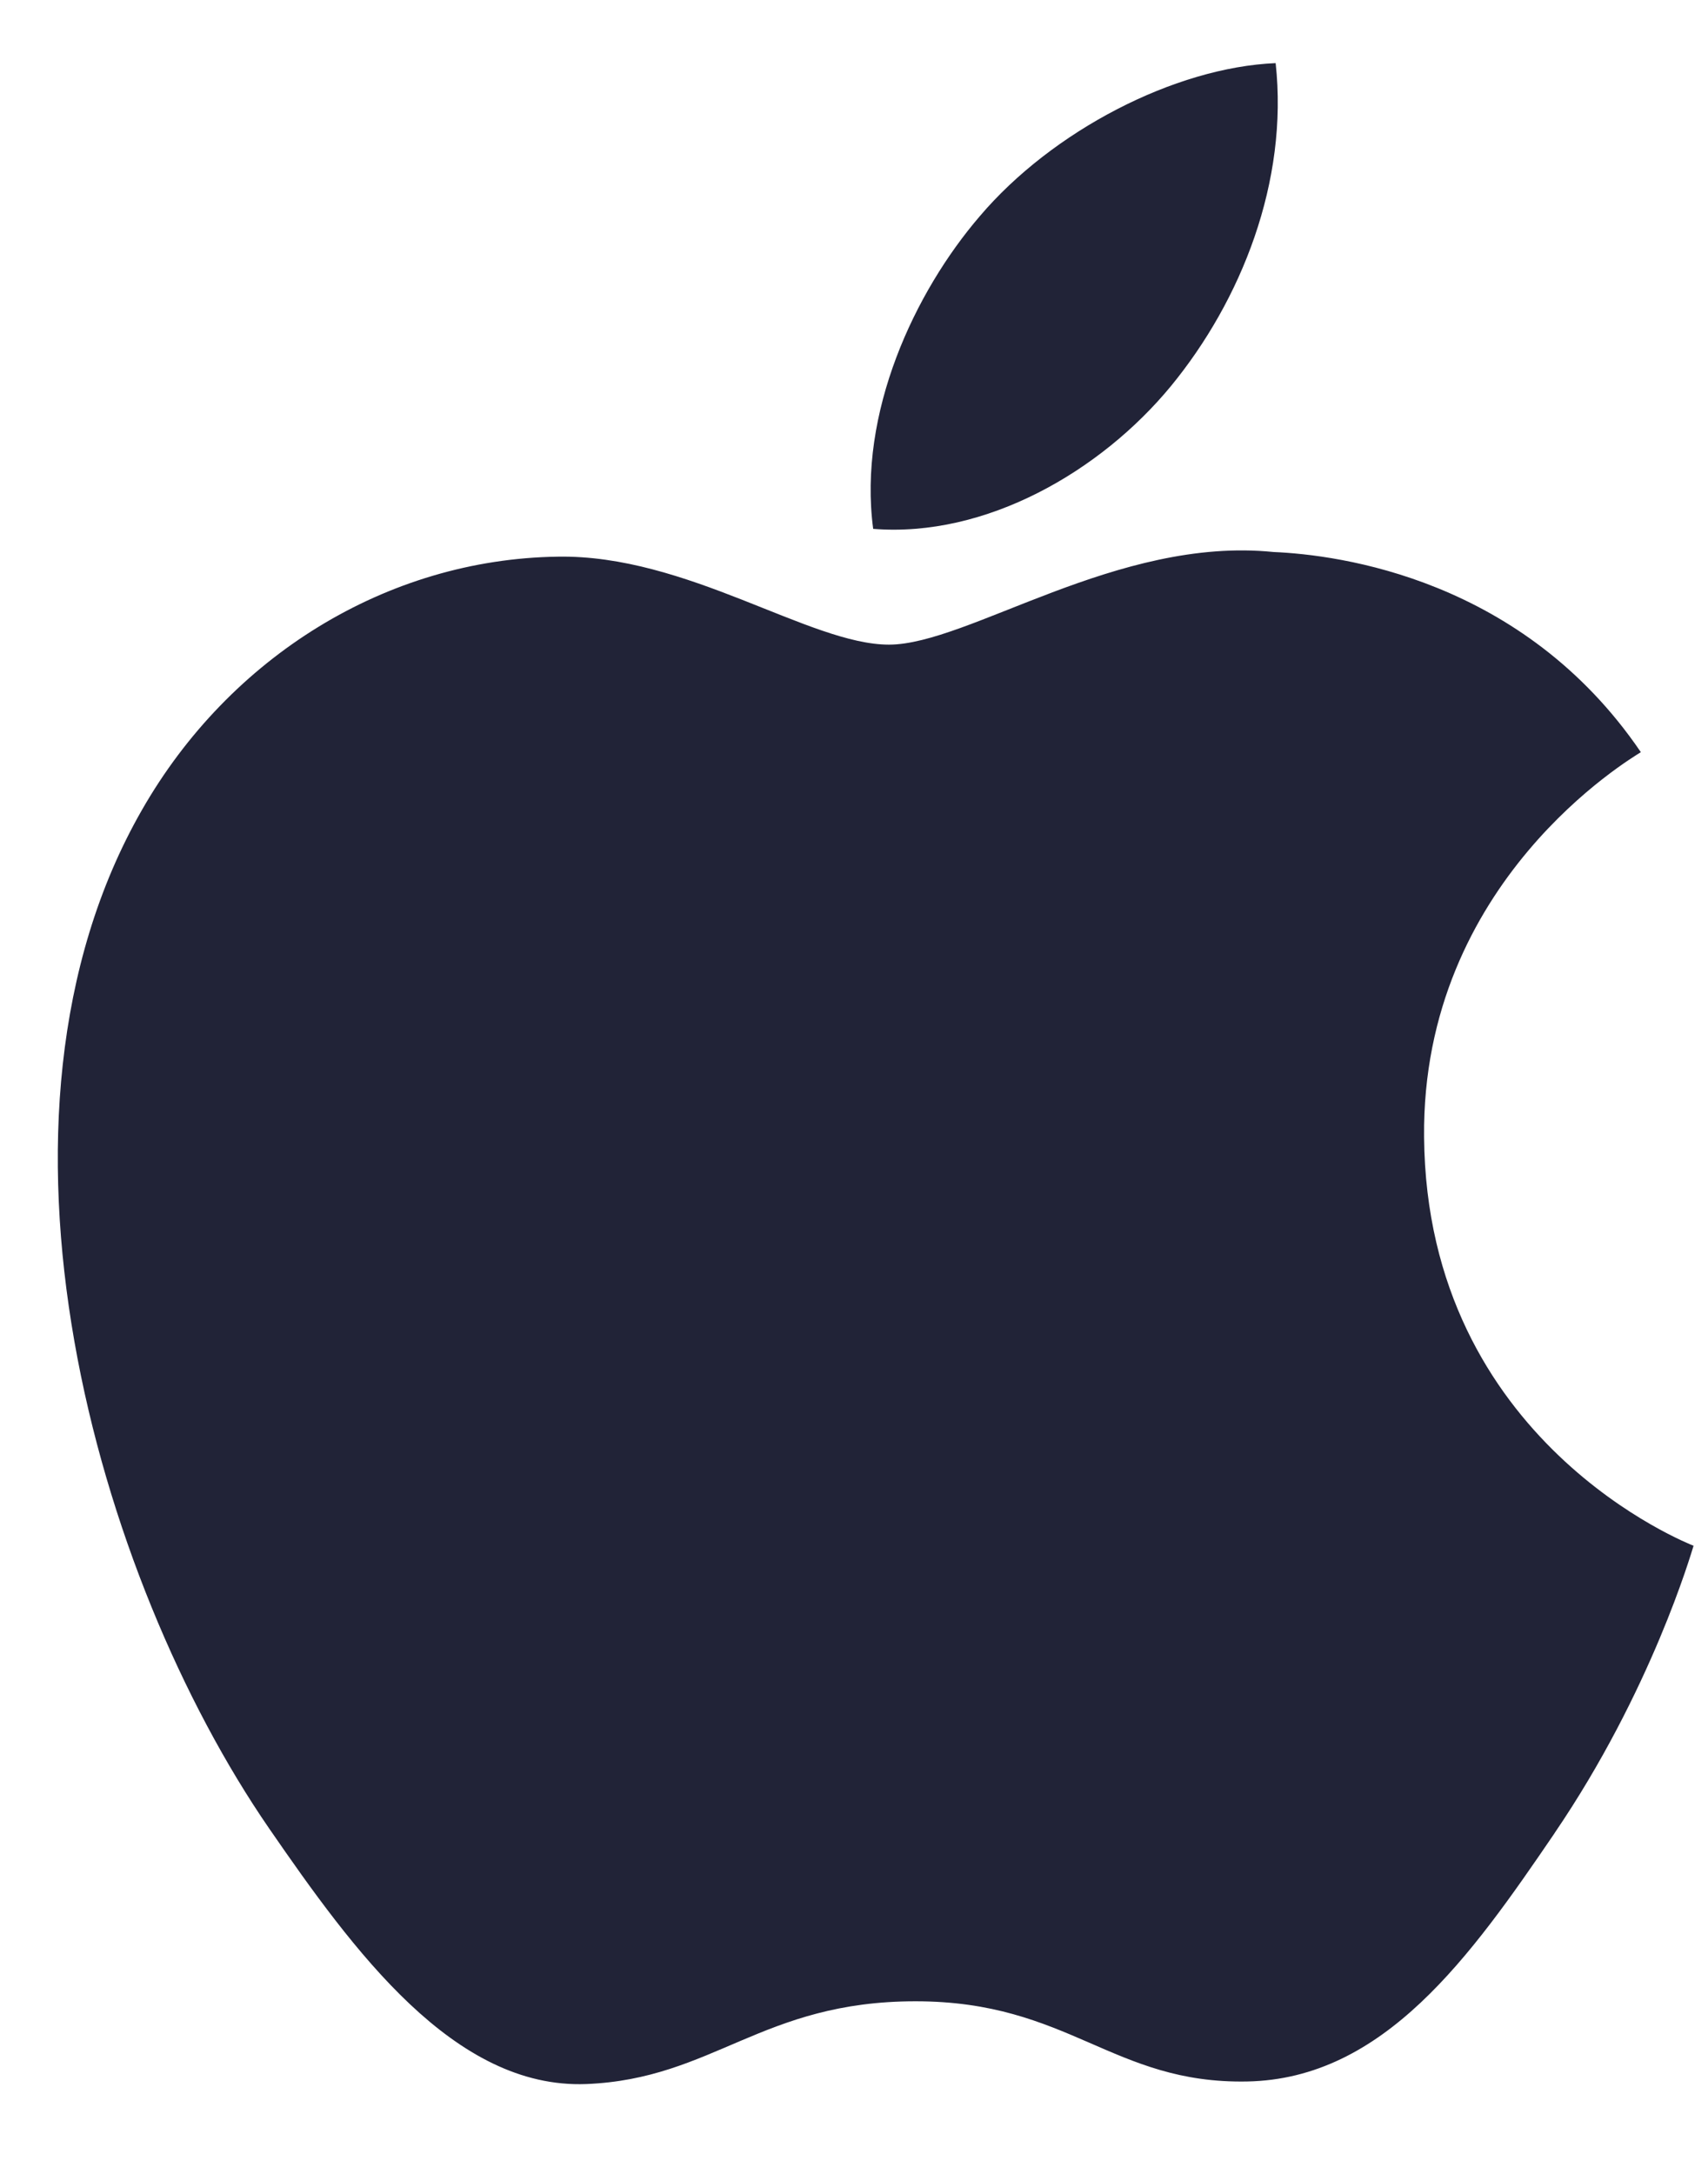 <svg width="22" height="28" viewBox="0 0 22 28" fill="none" xmlns="http://www.w3.org/2000/svg">
<g clip-path="url(#clip0_550_12885)">
<path d="M20.023 23.613C18.943 25.2 17.826 26.777 16.064 26.81C14.328 26.843 13.772 25.777 11.793 25.777C9.81 25.777 9.189 26.777 7.551 26.843C5.85 26.908 4.555 25.13 3.466 23.55C1.243 20.32 -0.454 14.416 1.828 10.433C2.959 8.455 4.984 7.203 7.179 7.17C8.85 7.139 10.429 8.303 11.45 8.303C12.472 8.303 14.39 6.905 16.404 7.11C17.248 7.146 19.615 7.452 21.135 9.688C21.015 9.767 18.31 11.35 18.343 14.646C18.376 18.583 21.775 19.892 21.814 19.91C21.784 20.003 21.271 21.779 20.023 23.612V23.613ZM12.62 2.785C13.553 1.686 15.13 0.868 16.431 0.813C16.598 2.341 15.987 3.87 15.084 4.971C14.18 6.07 12.699 6.928 11.247 6.812C11.049 5.319 11.781 3.762 12.62 2.785Z" fill="#212337"/>
</g>
<defs>
<clipPath id="clip0_550_12885">
<rect width="21.211" height="27" fill="white" transform="translate(0.745 0.561)"/>
</clipPath>
</defs>
</svg>
